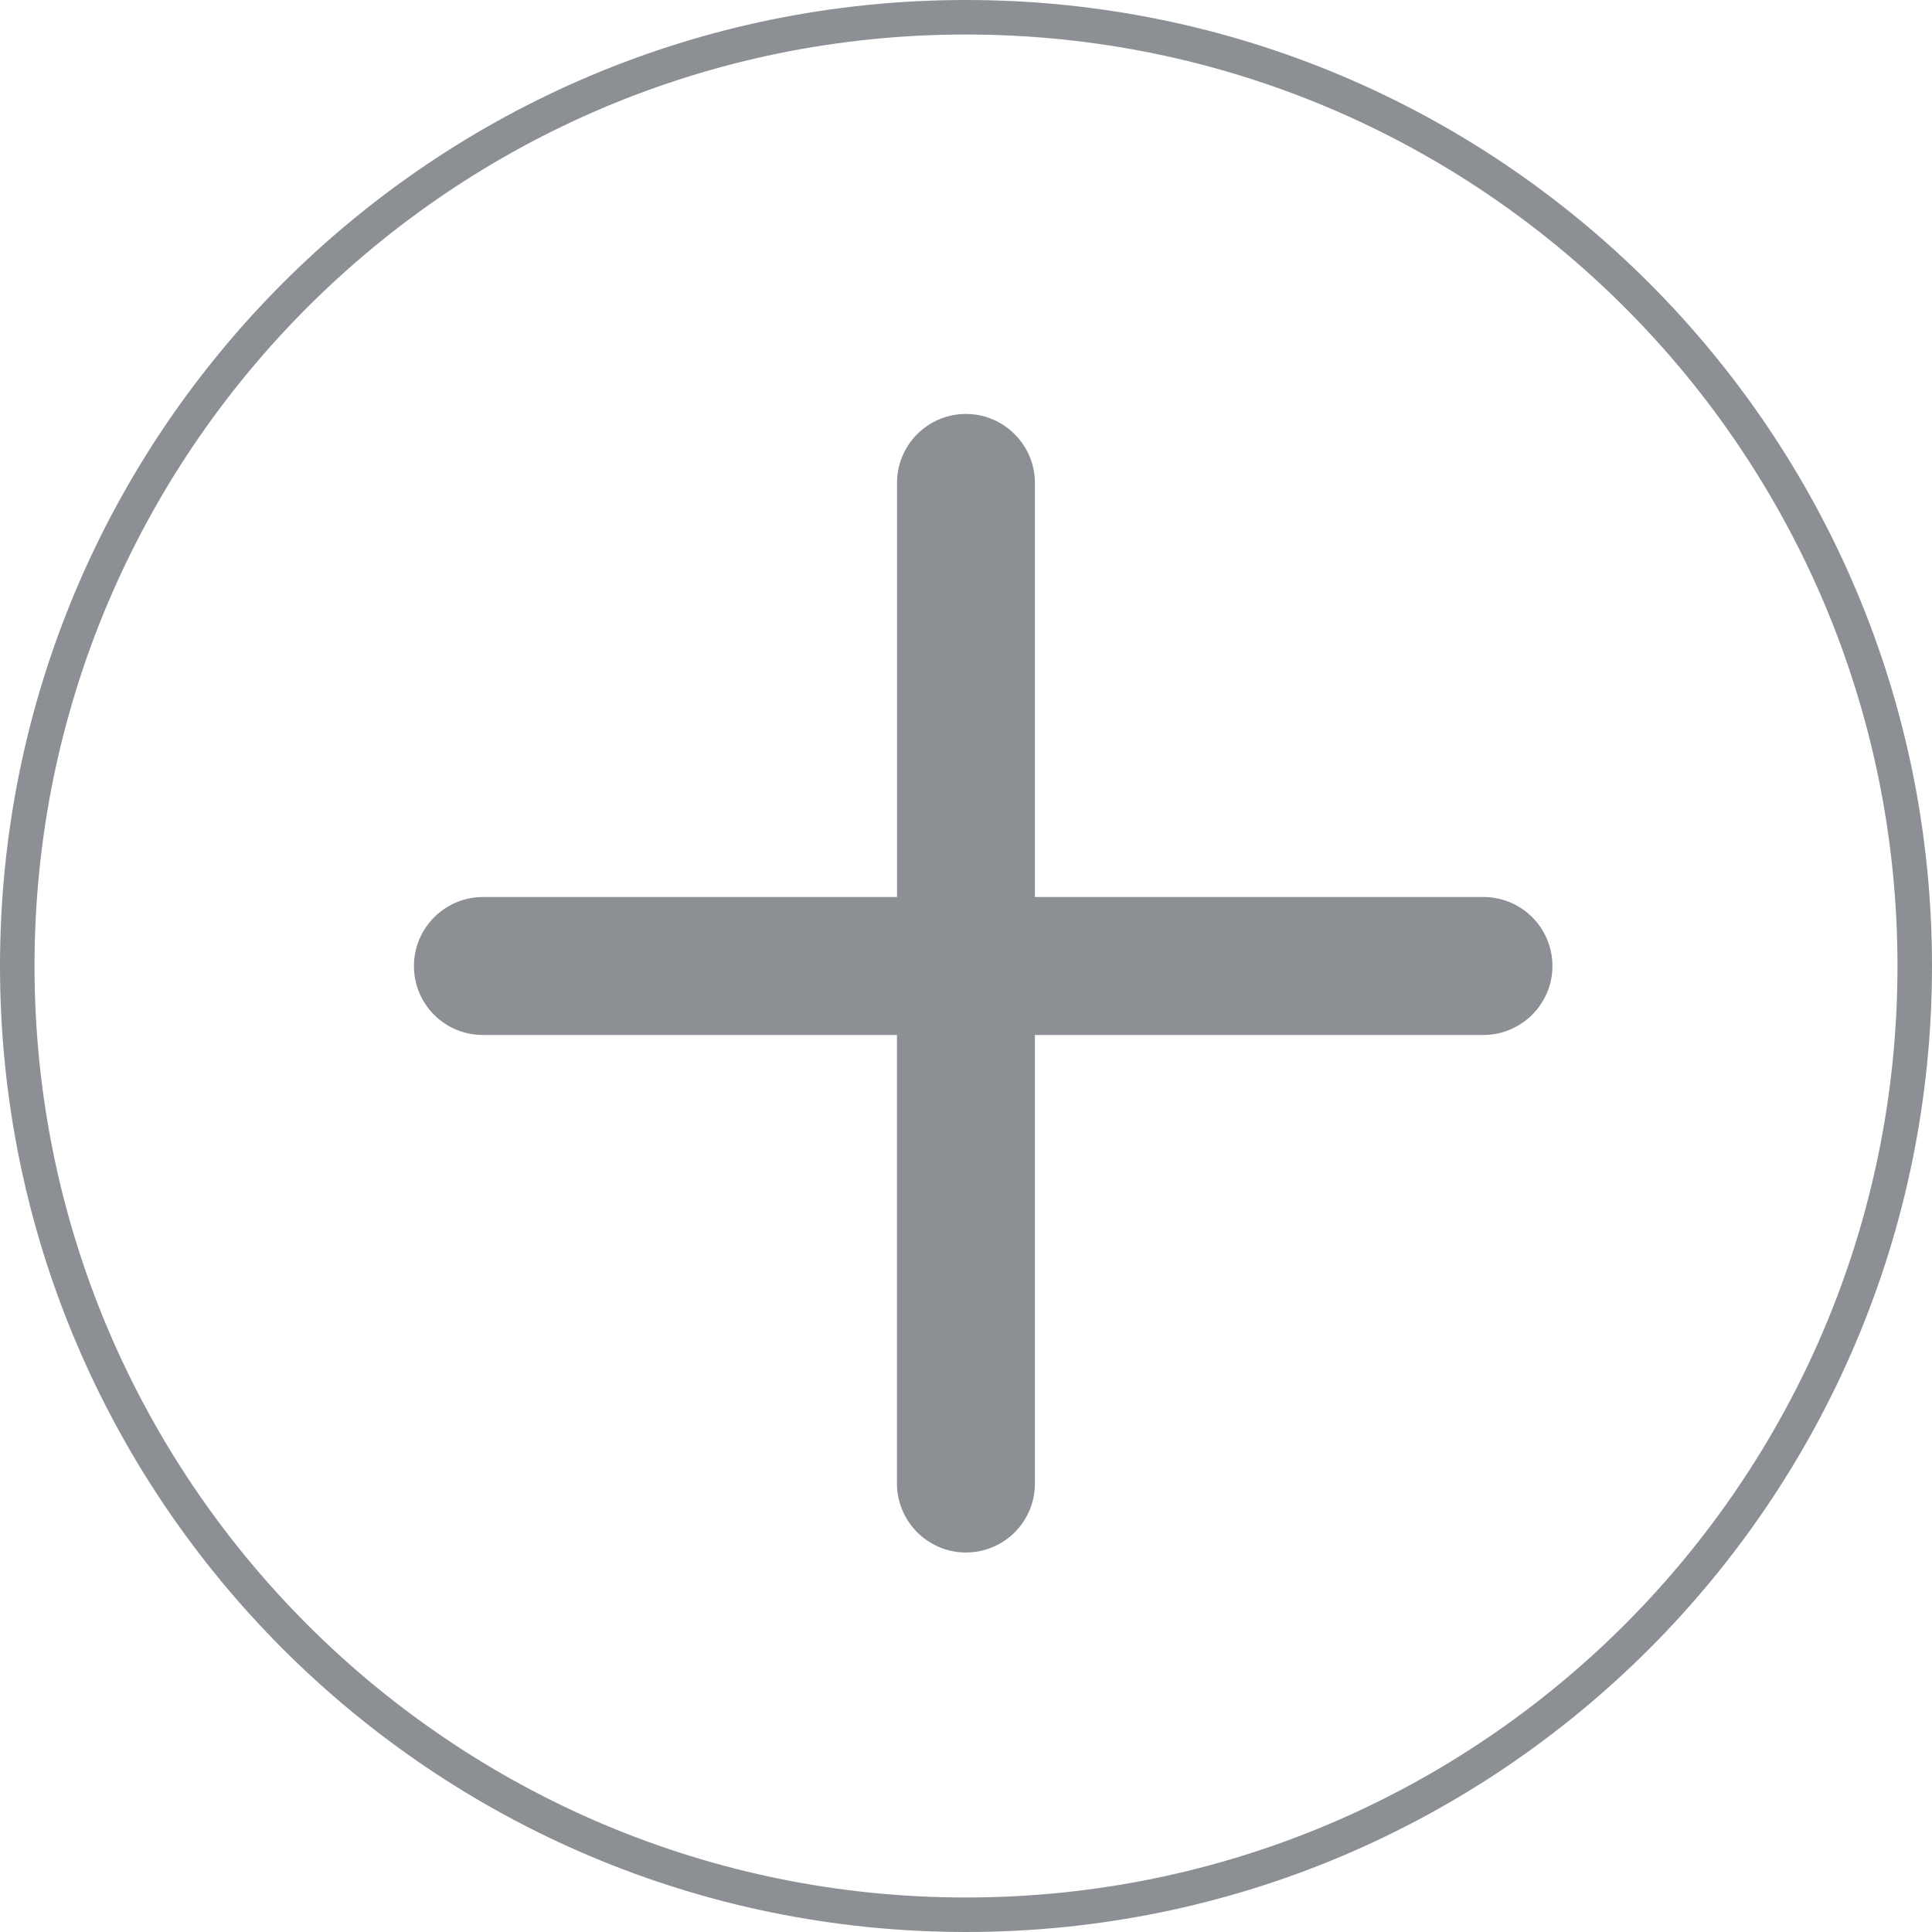 <svg width="30" height="30" xmlns="http://www.w3.org/2000/svg"><g fill="#8C9095" fill-rule="evenodd"><path d="M13.929 13.929H7.5c-.59 0-1.072.48-1.072 1.071 0 .596.48 1.071 1.072 1.071h6.428v6.963c0 .591.48 1.073 1.071 1.073a1.07 1.07 0 0 0 1.071-1.073v-6.963h6.963c.591 0 1.073-.48 1.073-1.071a1.07 1.07 0 0 0-1.073-1.071h-6.963V7.5c0-.59-.48-1.072-1.071-1.072A1.07 1.07 0 0 0 13.929 7.5v6.428z"/><path d="M15 29.464c7.988 0 14.464-6.476 14.464-14.464S22.988.536 15 .536.536 7.012.536 15 7.012 29.464 15 29.464zM15 30C6.716 30 0 23.284 0 15 0 6.716 6.716 0 15 0c8.284 0 15 6.716 15 15 0 8.284-6.716 15-15 15z" fill-rule="nonzero"/></g></svg>
